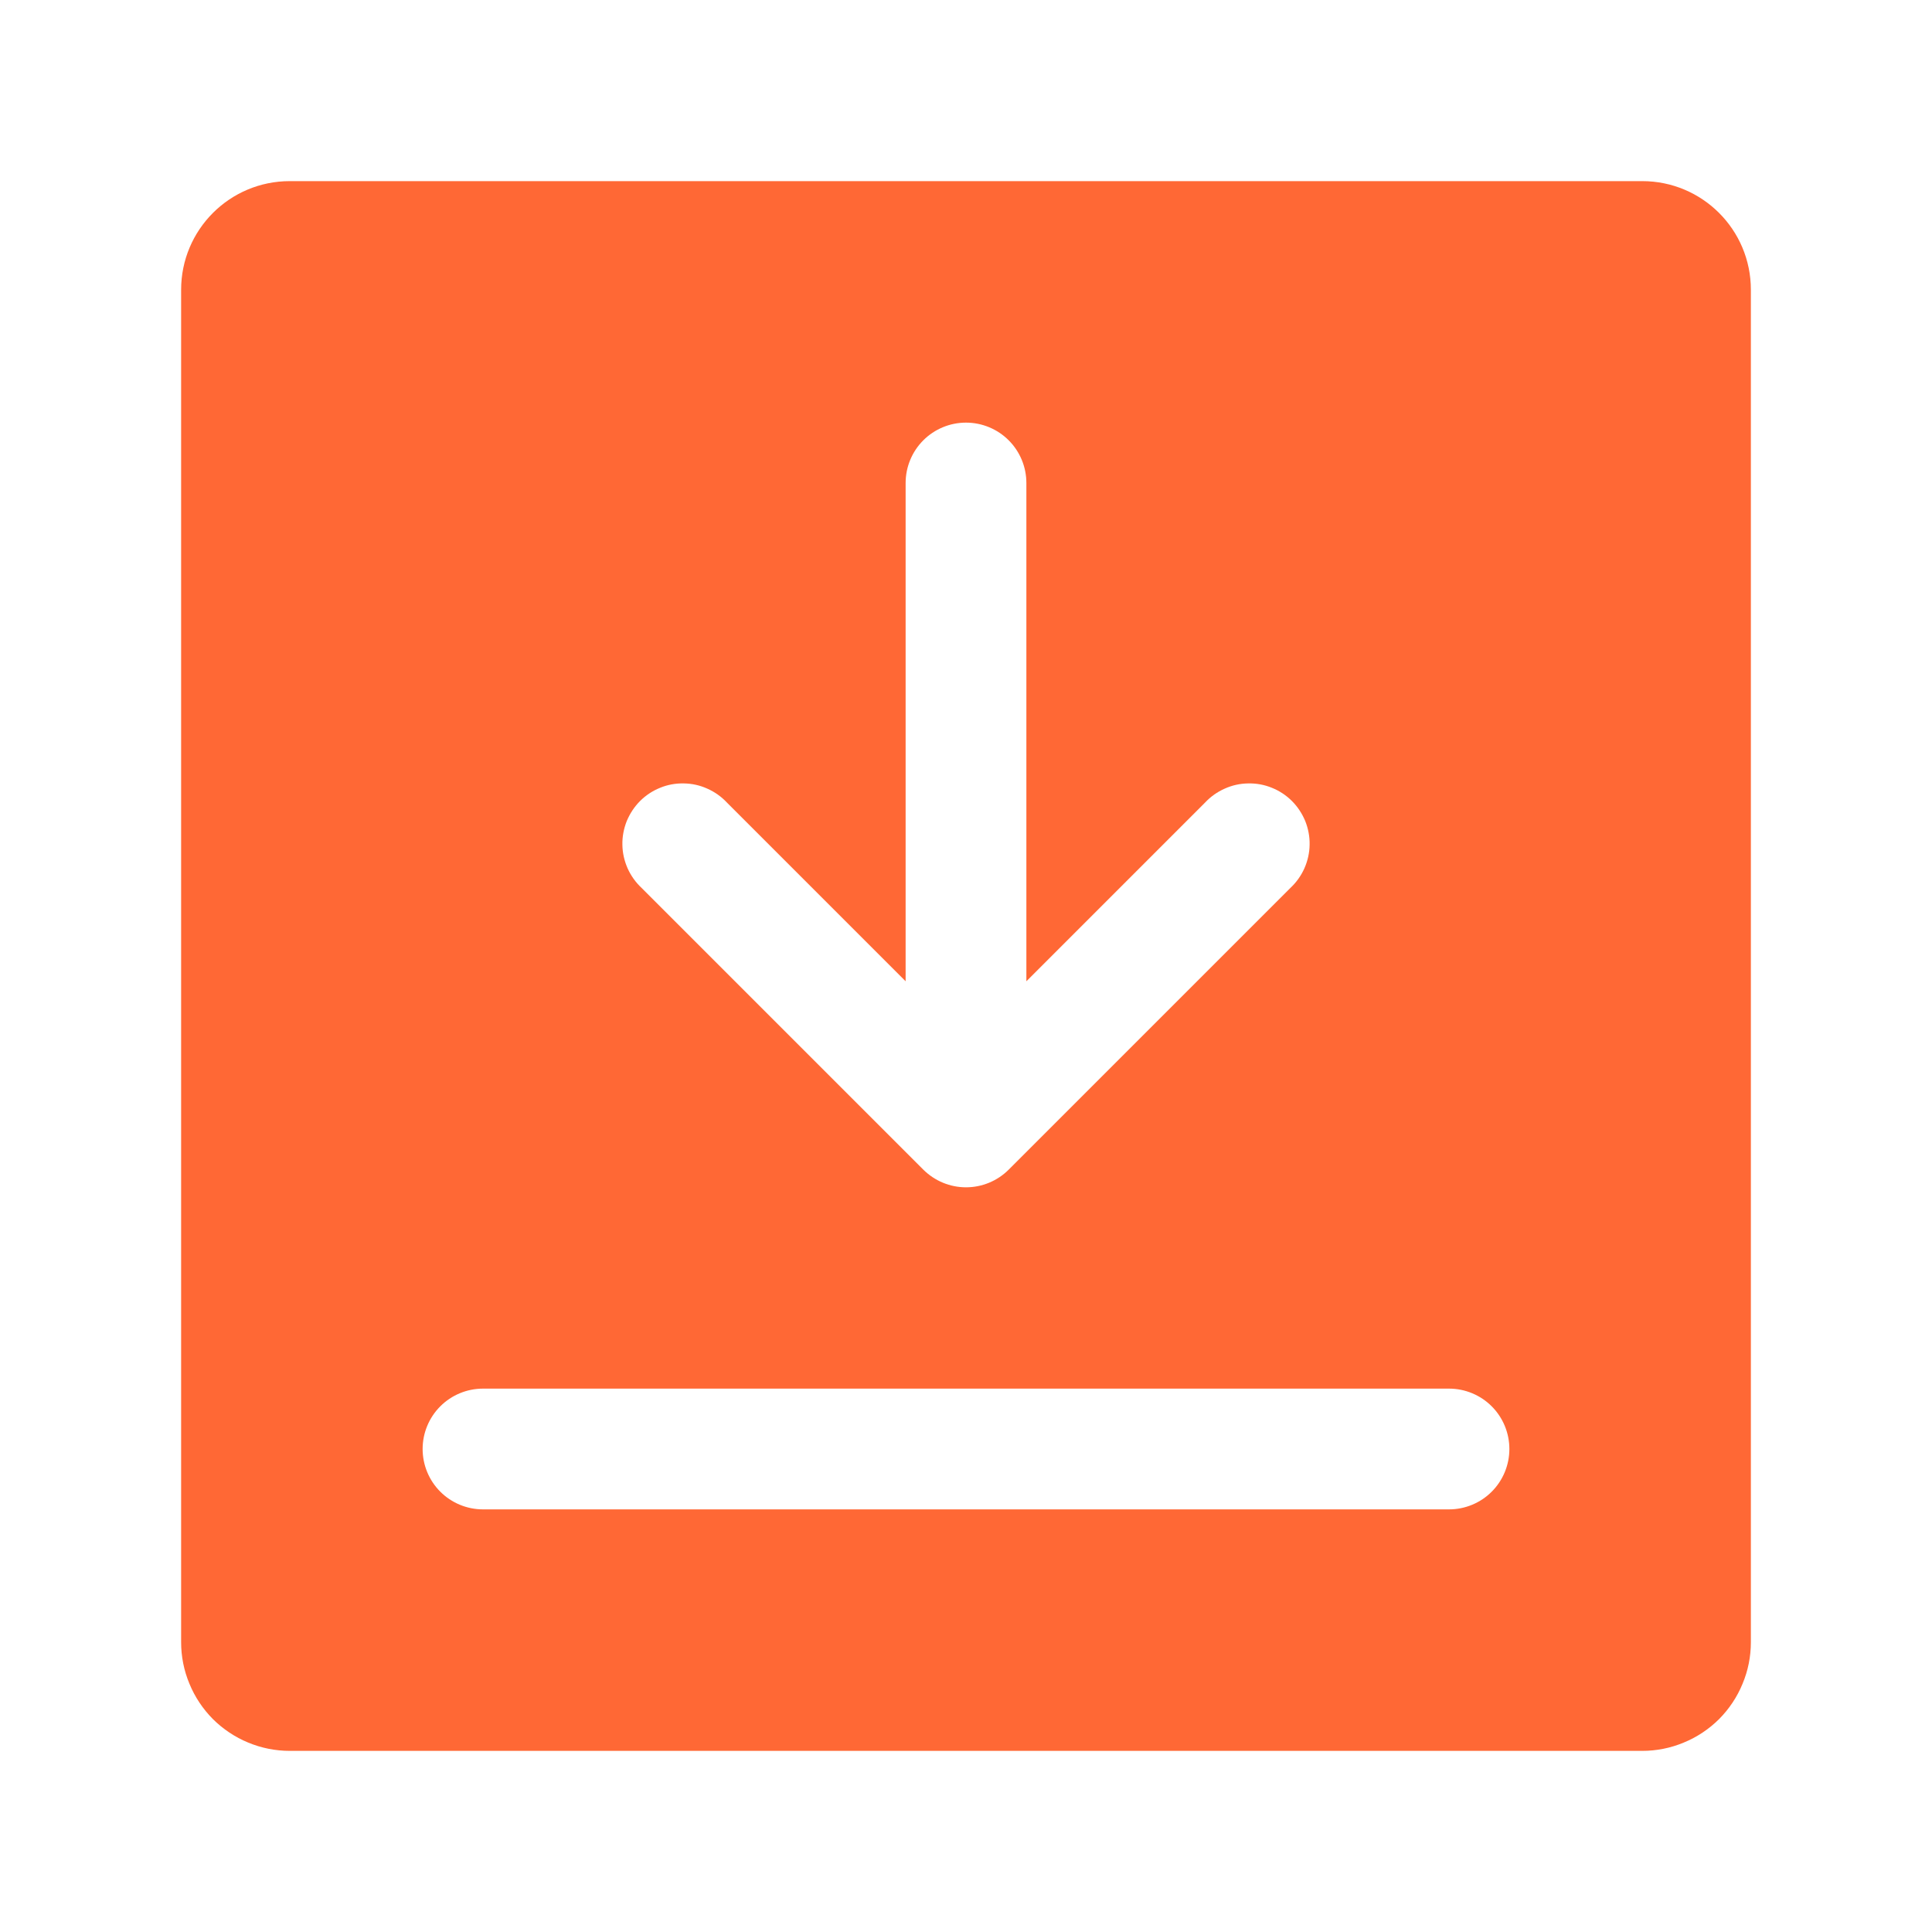 <svg width="20" height="20" viewBox="0 0 20 20" fill="none" xmlns="http://www.w3.org/2000/svg">
<path fill-rule="evenodd" clip-rule="evenodd" d="M1.875 3C1.875 2.378 2.378 1.875 3 1.875H17C17.622 1.875 18.125 2.378 18.125 3V17C18.125 17.148 18.096 17.294 18.039 17.43C17.983 17.567 17.9 17.691 17.796 17.796C17.691 17.9 17.567 17.983 17.43 18.039C17.294 18.096 17.148 18.125 17 18.125H3C2.852 18.125 2.706 18.096 2.569 18.039C2.433 17.983 2.309 17.9 2.204 17.796C2.1 17.691 2.017 17.567 1.961 17.43C1.904 17.294 1.875 17.148 1.875 17V3ZM4.375 15C4.375 14.834 4.441 14.675 4.558 14.558C4.675 14.441 4.834 14.375 5 14.375H15C15.166 14.375 15.325 14.441 15.442 14.558C15.559 14.675 15.625 14.834 15.625 15C15.625 15.166 15.559 15.325 15.442 15.442C15.325 15.559 15.166 15.625 15 15.625H5C4.834 15.625 4.675 15.559 4.558 15.442C4.441 15.325 4.375 15.166 4.375 15ZM13.358 9.192L10.442 12.108C10.325 12.225 10.166 12.291 10 12.291C9.834 12.291 9.676 12.225 9.558 12.108L6.642 9.192C6.58 9.134 6.531 9.065 6.497 8.989C6.463 8.912 6.444 8.829 6.443 8.745C6.441 8.662 6.457 8.578 6.488 8.5C6.52 8.423 6.566 8.352 6.626 8.292C6.685 8.233 6.756 8.186 6.834 8.155C6.911 8.123 6.995 8.108 7.079 8.11C7.163 8.111 7.245 8.129 7.322 8.164C7.399 8.198 7.468 8.247 7.525 8.308L9.375 10.158V5C9.375 4.834 9.441 4.675 9.558 4.558C9.675 4.441 9.834 4.375 10 4.375C10.166 4.375 10.325 4.441 10.442 4.558C10.559 4.675 10.625 4.834 10.625 5V10.158L12.475 8.308C12.532 8.247 12.601 8.198 12.678 8.164C12.755 8.129 12.837 8.111 12.921 8.11C13.005 8.108 13.088 8.123 13.166 8.155C13.244 8.186 13.315 8.233 13.374 8.292C13.434 8.352 13.48 8.423 13.512 8.5C13.543 8.578 13.559 8.662 13.557 8.745C13.556 8.829 13.537 8.912 13.503 8.989C13.469 9.065 13.42 9.134 13.358 9.192Z" fill="#FF6835"/>
</svg>
